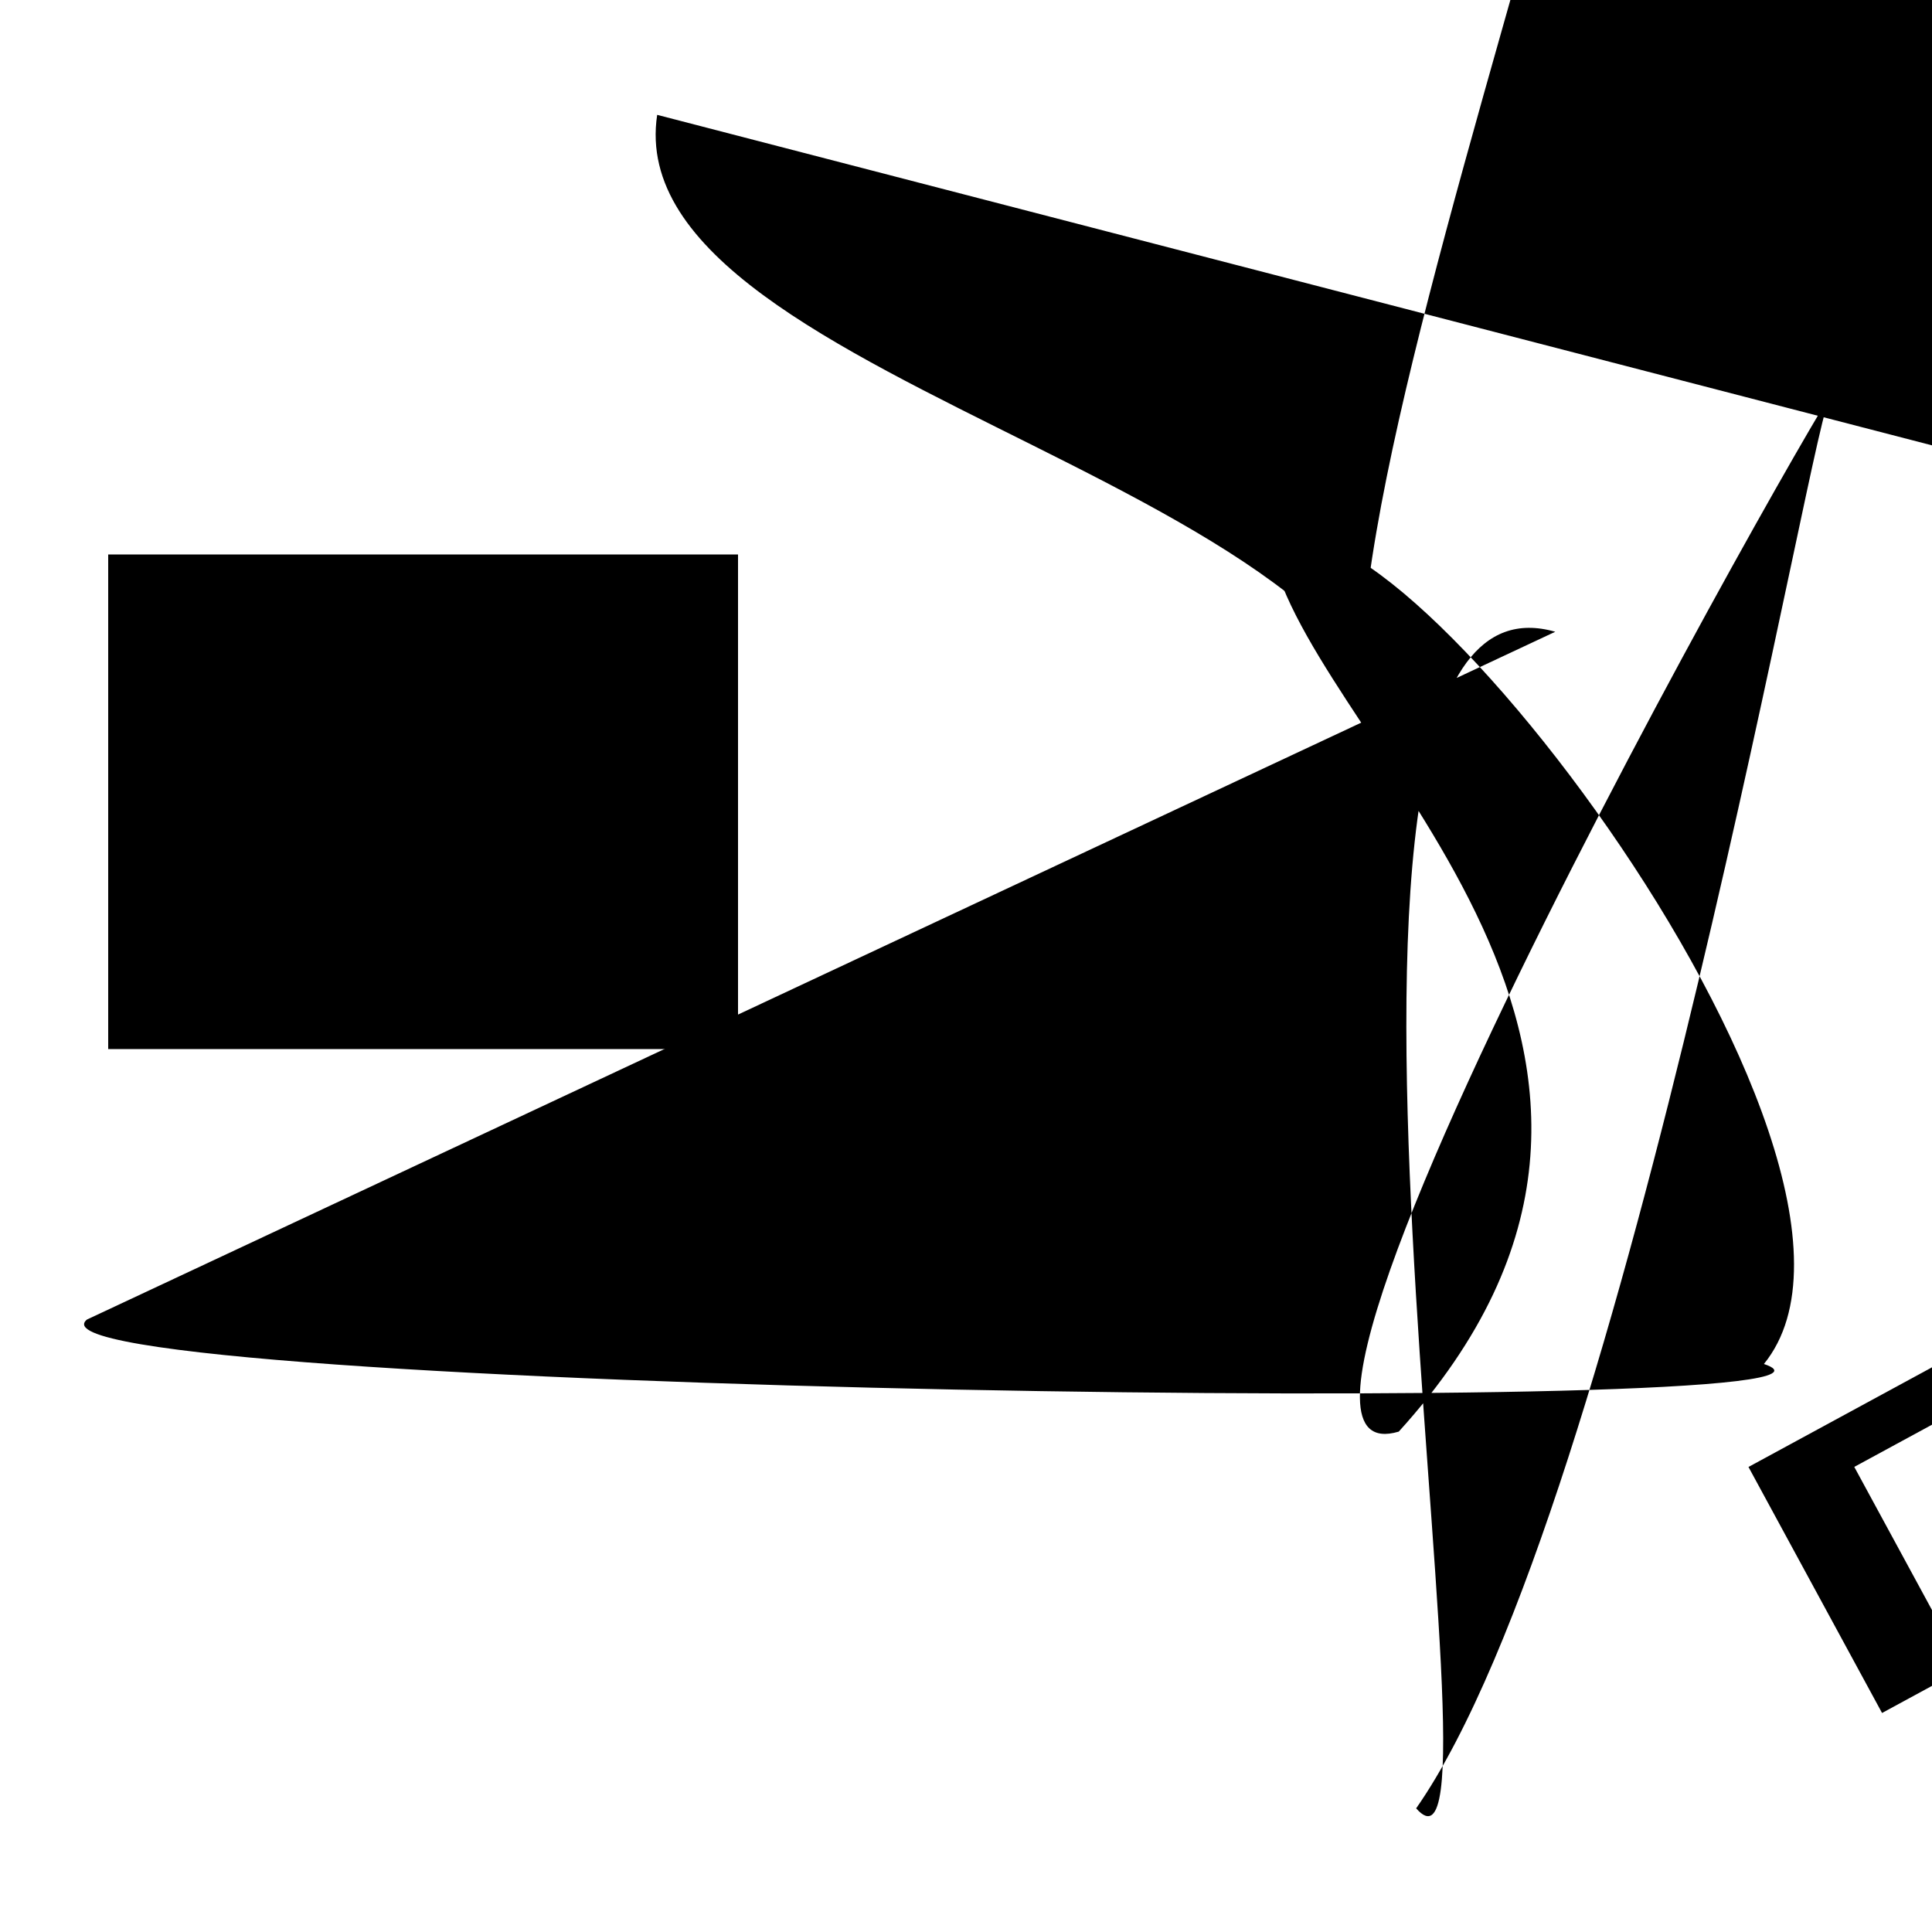 <?xml version="1.0" encoding="UTF-8"?>
<svg xmlns="http://www.w3.org/2000/svg" width="100" height="100" viewBox="0 0 100 100">
<defs>
<linearGradient id="g0" x1="0%" y1="0%" x2="100%" y2="100%">
<stop offset="0.0%" stop-color="hsl(106, 75%, 59%)" />
<stop offset="33.3%" stop-color="hsl(183, 71%, 60%)" />
<stop offset="66.7%" stop-color="hsl(242, 72%, 49%)" />
<stop offset="100.0%" stop-color="hsl(322, 74%, 44%)" />
</linearGradient>
<linearGradient id="g1" x1="0%" y1="0%" x2="100%" y2="100%">
<stop offset="0.0%" stop-color="hsl(290, 83%, 63%)" />
<stop offset="33.3%" stop-color="hsl(2, 82%, 55%)" />
<stop offset="66.7%" stop-color="hsl(86, 72%, 68%)" />
<stop offset="100.0%" stop-color="hsl(83, 65%, 44%)" />
</linearGradient>
<linearGradient id="g2" x1="0%" y1="0%" x2="100%" y2="100%">
<stop offset="0.0%" stop-color="hsl(40, 53%, 69%)" />
<stop offset="33.3%" stop-color="hsl(104, 72%, 65%)" />
<stop offset="66.7%" stop-color="hsl(144, 86%, 72%)" />
<stop offset="100.0%" stop-color="hsl(151, 70%, 62%)" />
</linearGradient>
</defs>

<rect x="59.2" y="60.7" width="25.1" height="34.8" rx="0" fill="hsl(144, 86%, 72%)" fill-opacity="0.95"   transform="translate(36.7 60.9) rotate(286.3) scale(1.30 0.92)" />
<rect x="49.5" y="36.2" width="20.9" height="10.3" rx="4.1" fill="none" fill-opacity="0.26"    />
<circle cx="78.5" cy="39.5" r="1.2" fill="hsl(183, 71%, 60%)" fill-opacity="0.55"   />
<rect x="28.3" y="31.8" width="32.6" height="10.2" rx="12.6" fill="none" fill-opacity="0.76"   transform="translate(34.3 49.6) rotate(352.6) scale(1.49 1.25)" />
<rect x="60.0" y="7.6" width="20.2" height="24.5" rx="16.0" fill="hsl(104, 72%, 65%)" fill-opacity="0.54"   transform="translate(68.2 36.4) rotate(162.3) scale(1.51 0.86)" />
<circle cx="16.3" cy="70.5" r="0.2" fill="hsl(106, 75%, 59%)" fill-opacity="0.40"  transform="translate(46.0 44.2) rotate(315.4) scale(1.10 1.01)" />
<rect x="5.6" y="28.7" width="32.6" height="25.6" rx="0" fill="hsl(144, 86%, 72%)" fill-opacity="0.77"    />
<circle cx="66.7" cy="83.3" r="0.0" fill="hsl(151, 70%, 62%)" fill-opacity="0.79"  transform="translate(40.4 35.1) rotate(157.4) scale(0.58 1.54)" />
<rect x="35.9" y="43.7" width="39.7" height="13.2" rx="0" fill="none" fill-opacity="0.72" stroke="hsl(290, 83%, 63%)" stroke-width="2.9"  transform="translate(22.1 69.8) rotate(331.5) scale(1.66 0.90)" />
<path d="M 15.8 12.0 C 5.5 14.9, 14.0 51.2, 2.0 54.4 C 4.2 44.1, 54.8 46.9, 67.8 36.7 C 56.1 23.9, 85.4 82.3, 97.4 71.9 C 100.0 73.2, 24.6 93.3, 24.0 85.9 Z" fill="hsl(144, 86%, 72%)" fill-opacity="1.00" stroke="none" stroke-width="1.12"  transform="translate(13.0 20.8) rotate(292.0) scale(1.37 1.16)" />
<path d="M 80.5 32.7 C 64.8 28.2, 78.9 100.0, 73.3 93.6 C 84.2 78.0, 94.2 19.4, 94.7 20.8 C 100.0 10.7, 61.3 77.4, 72.4 74.1 C 90.0 54.7, 68.5 38.9, 65.9 28.9 C 69.6 21.3, 100.0 59.9, 91.3 70.6 C 100.0 73.5, 0.0 72.0, 4.5 68.3 Z" fill="hsl(40, 53%, 69%)" fill-opacity="0.35" stroke="none" stroke-width="1.18"   />
</svg>
